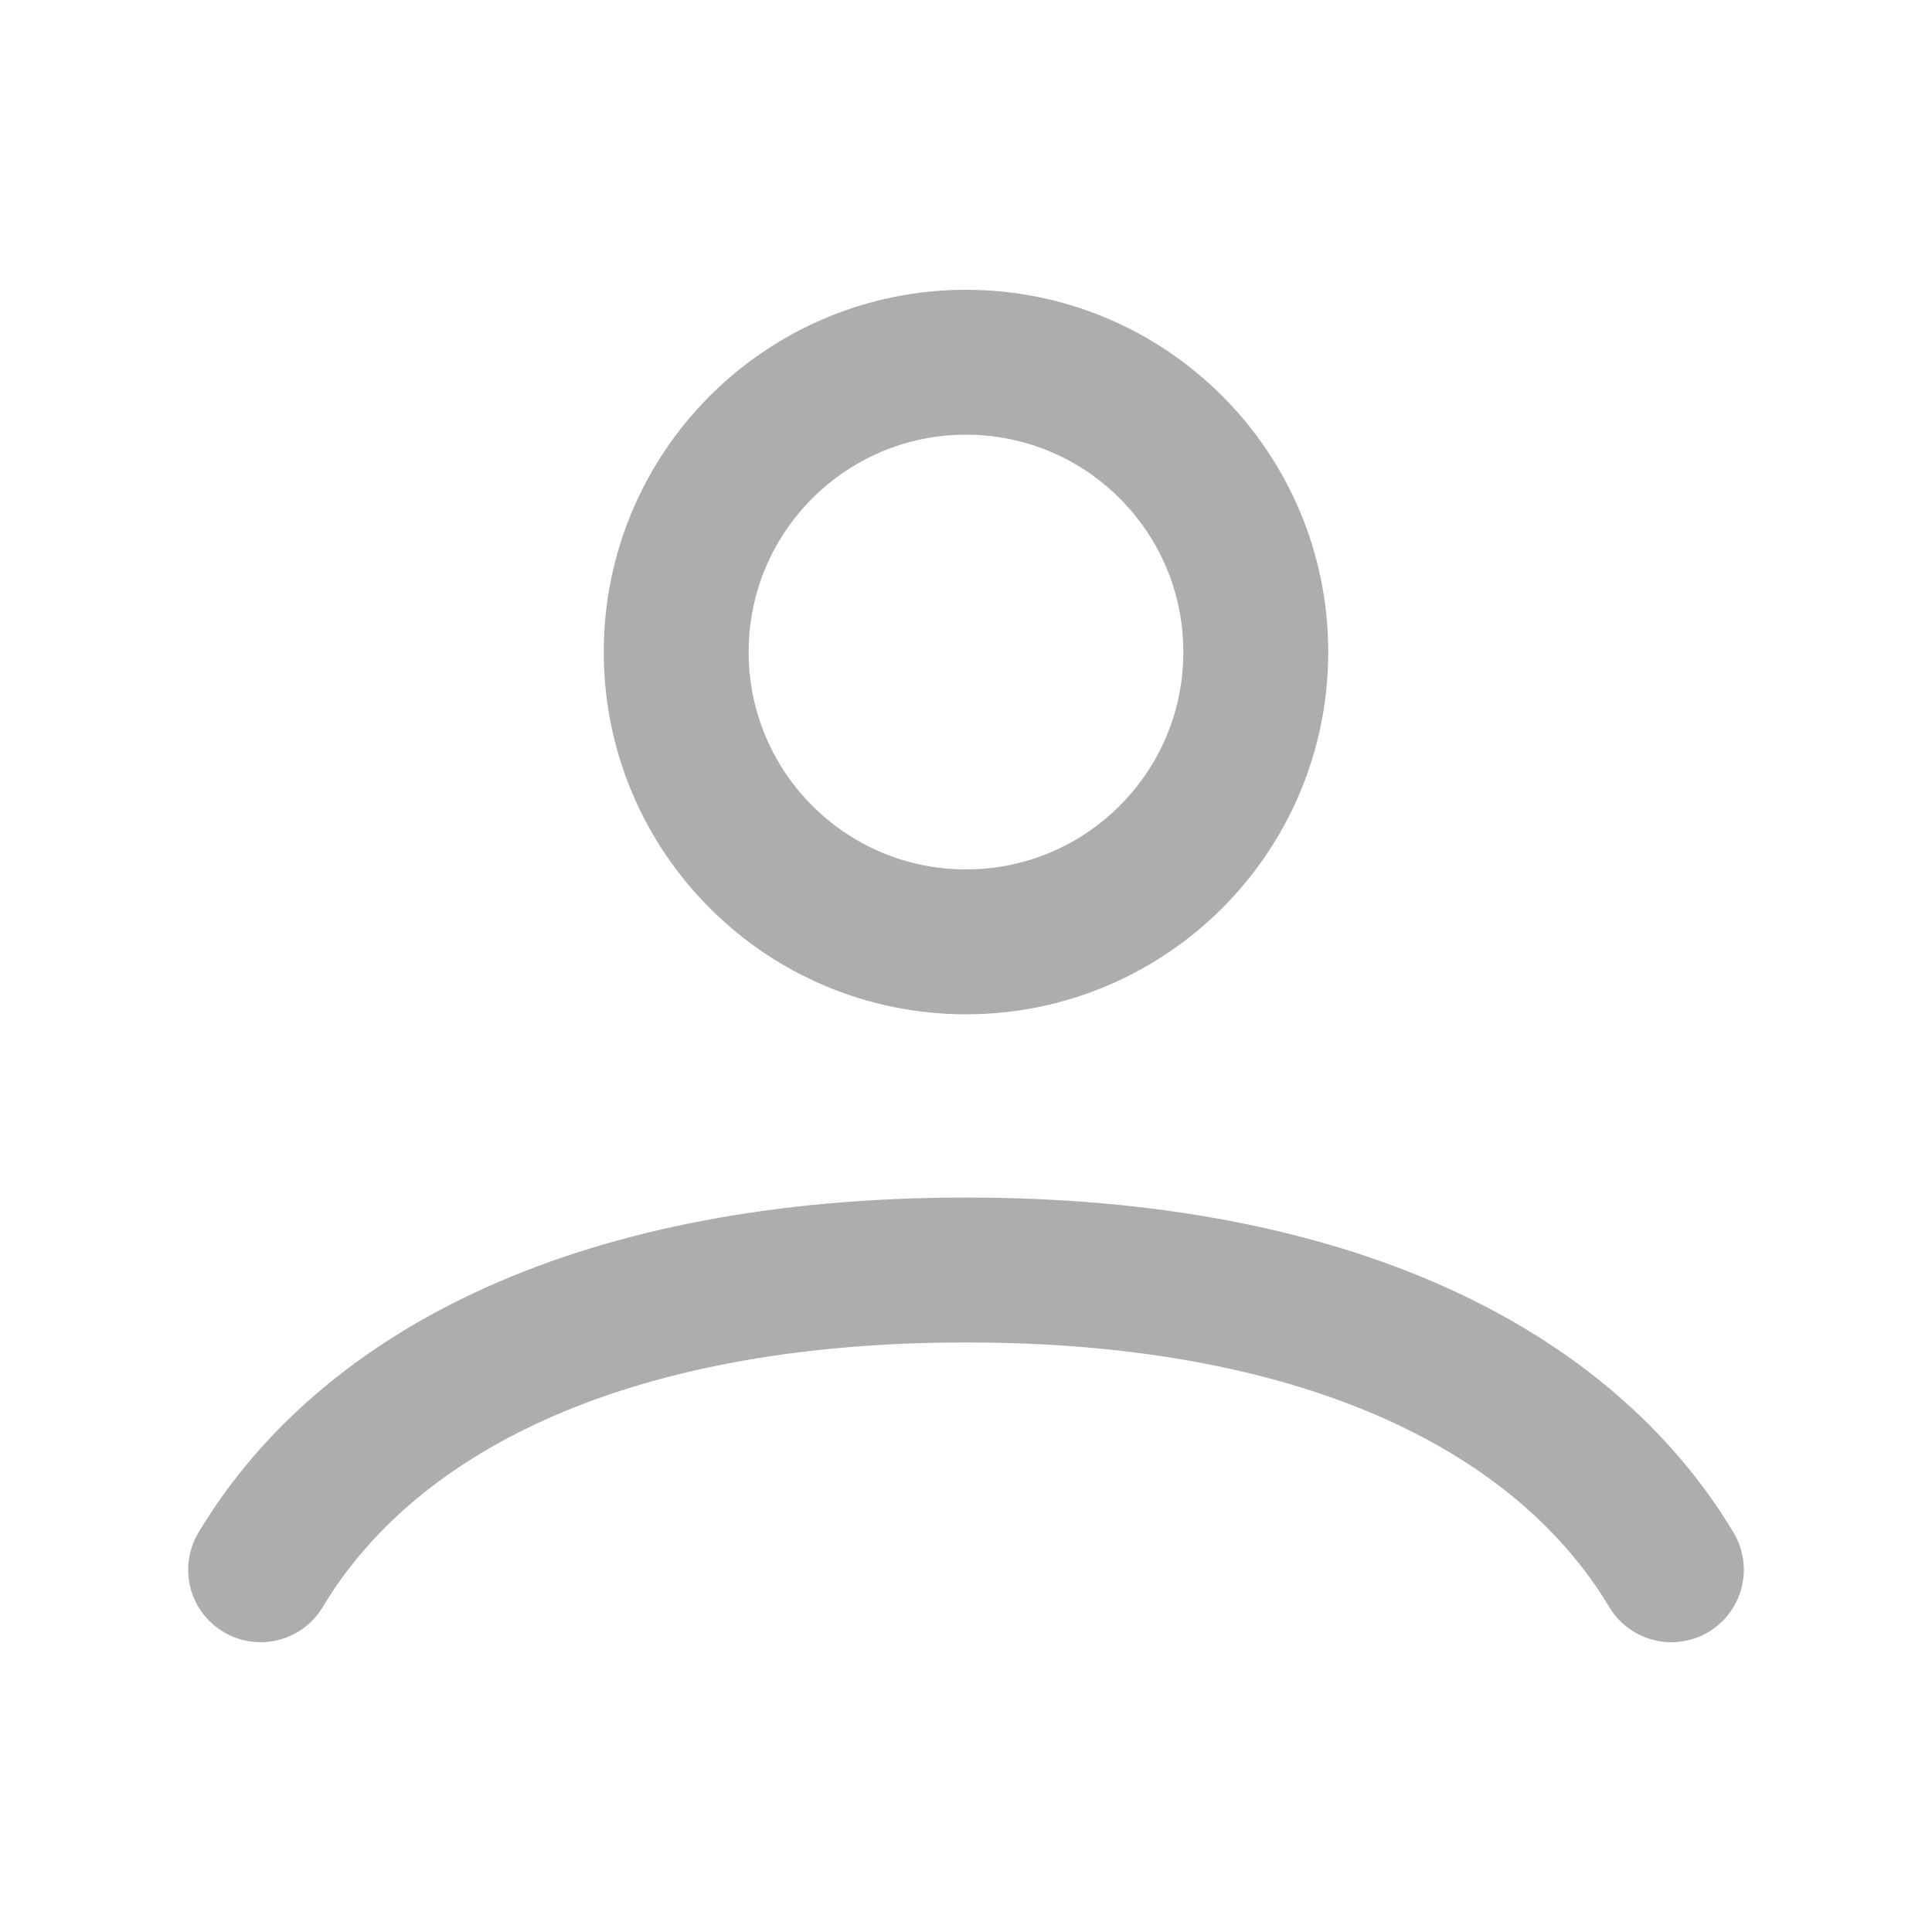 <svg width="20" height="20" viewBox="0 0 20 20" fill="none" xmlns="http://www.w3.org/2000/svg">
<path d="M2.698 16.25C3.803 14.408 6.223 13.147 10 13.147C13.777 13.147 16.197 14.408 17.302 16.25M13 6.75C13 8.407 11.657 9.75 10 9.75C8.343 9.75 7 8.407 7 6.75C7 5.093 8.343 3.75 10 3.75C11.657 3.75 13 5.093 13 6.75Z" stroke="#ACADAE" stroke-width="1.5" stroke-linecap="round"/>
</svg>
